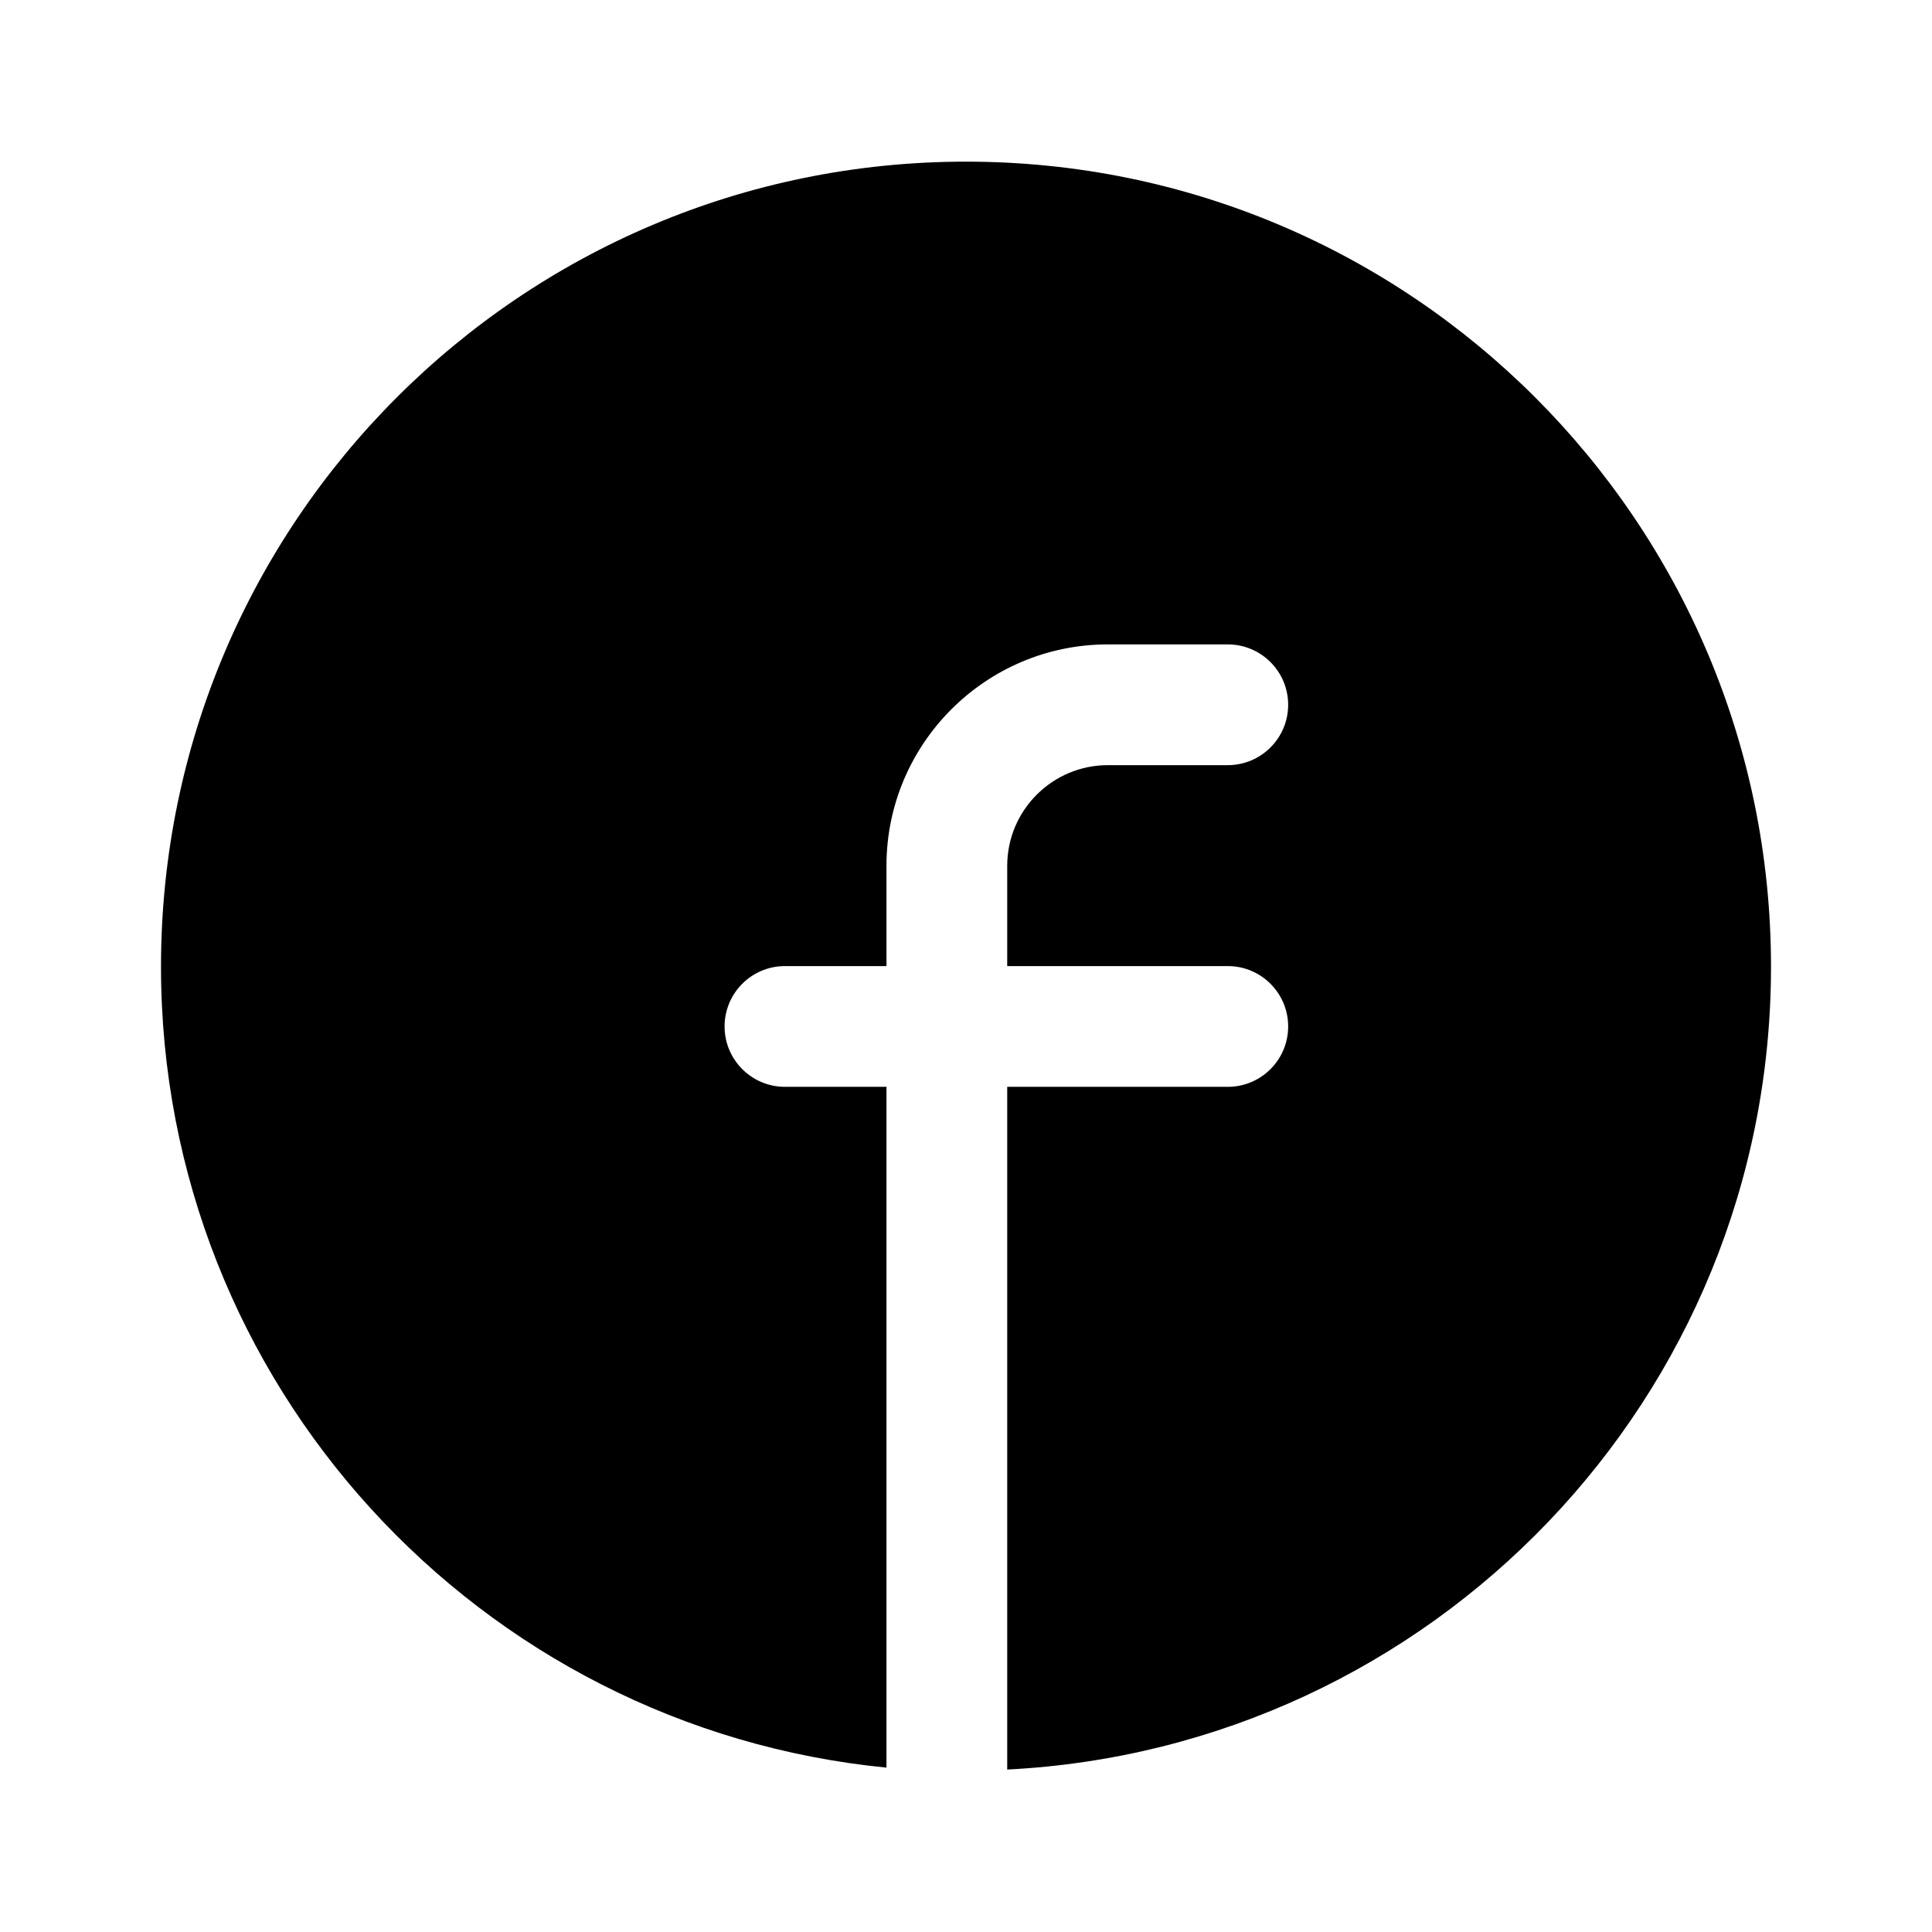<svg xmlns="http://www.w3.org/2000/svg"  viewBox="0 0 24 24" width="24px" height="24px"><path d="M12,2.008c-5.523,0-10,4.477-10,10c0,5.189,3.953,9.454,9.012,9.95v-8.457H9.751c-0.414,0-0.75-0.336-0.75-0.75	s0.336-0.75,0.75-0.75h1.261v-1.246c0-1.516,1.233-2.75,2.75-2.75h1.49c0.414,0,0.75,0.336,0.75,0.75s-0.336,0.75-0.75,0.75h-1.49	c-0.689,0-1.25,0.561-1.25,1.25v1.246h2.74c0.414,0,0.75,0.336,0.75,0.75s-0.336,0.75-0.75,0.75h-2.74v8.481	C17.795,21.714,22,17.358,22,12.008C22,6.486,17.523,2.008,12,2.008z"/></svg>